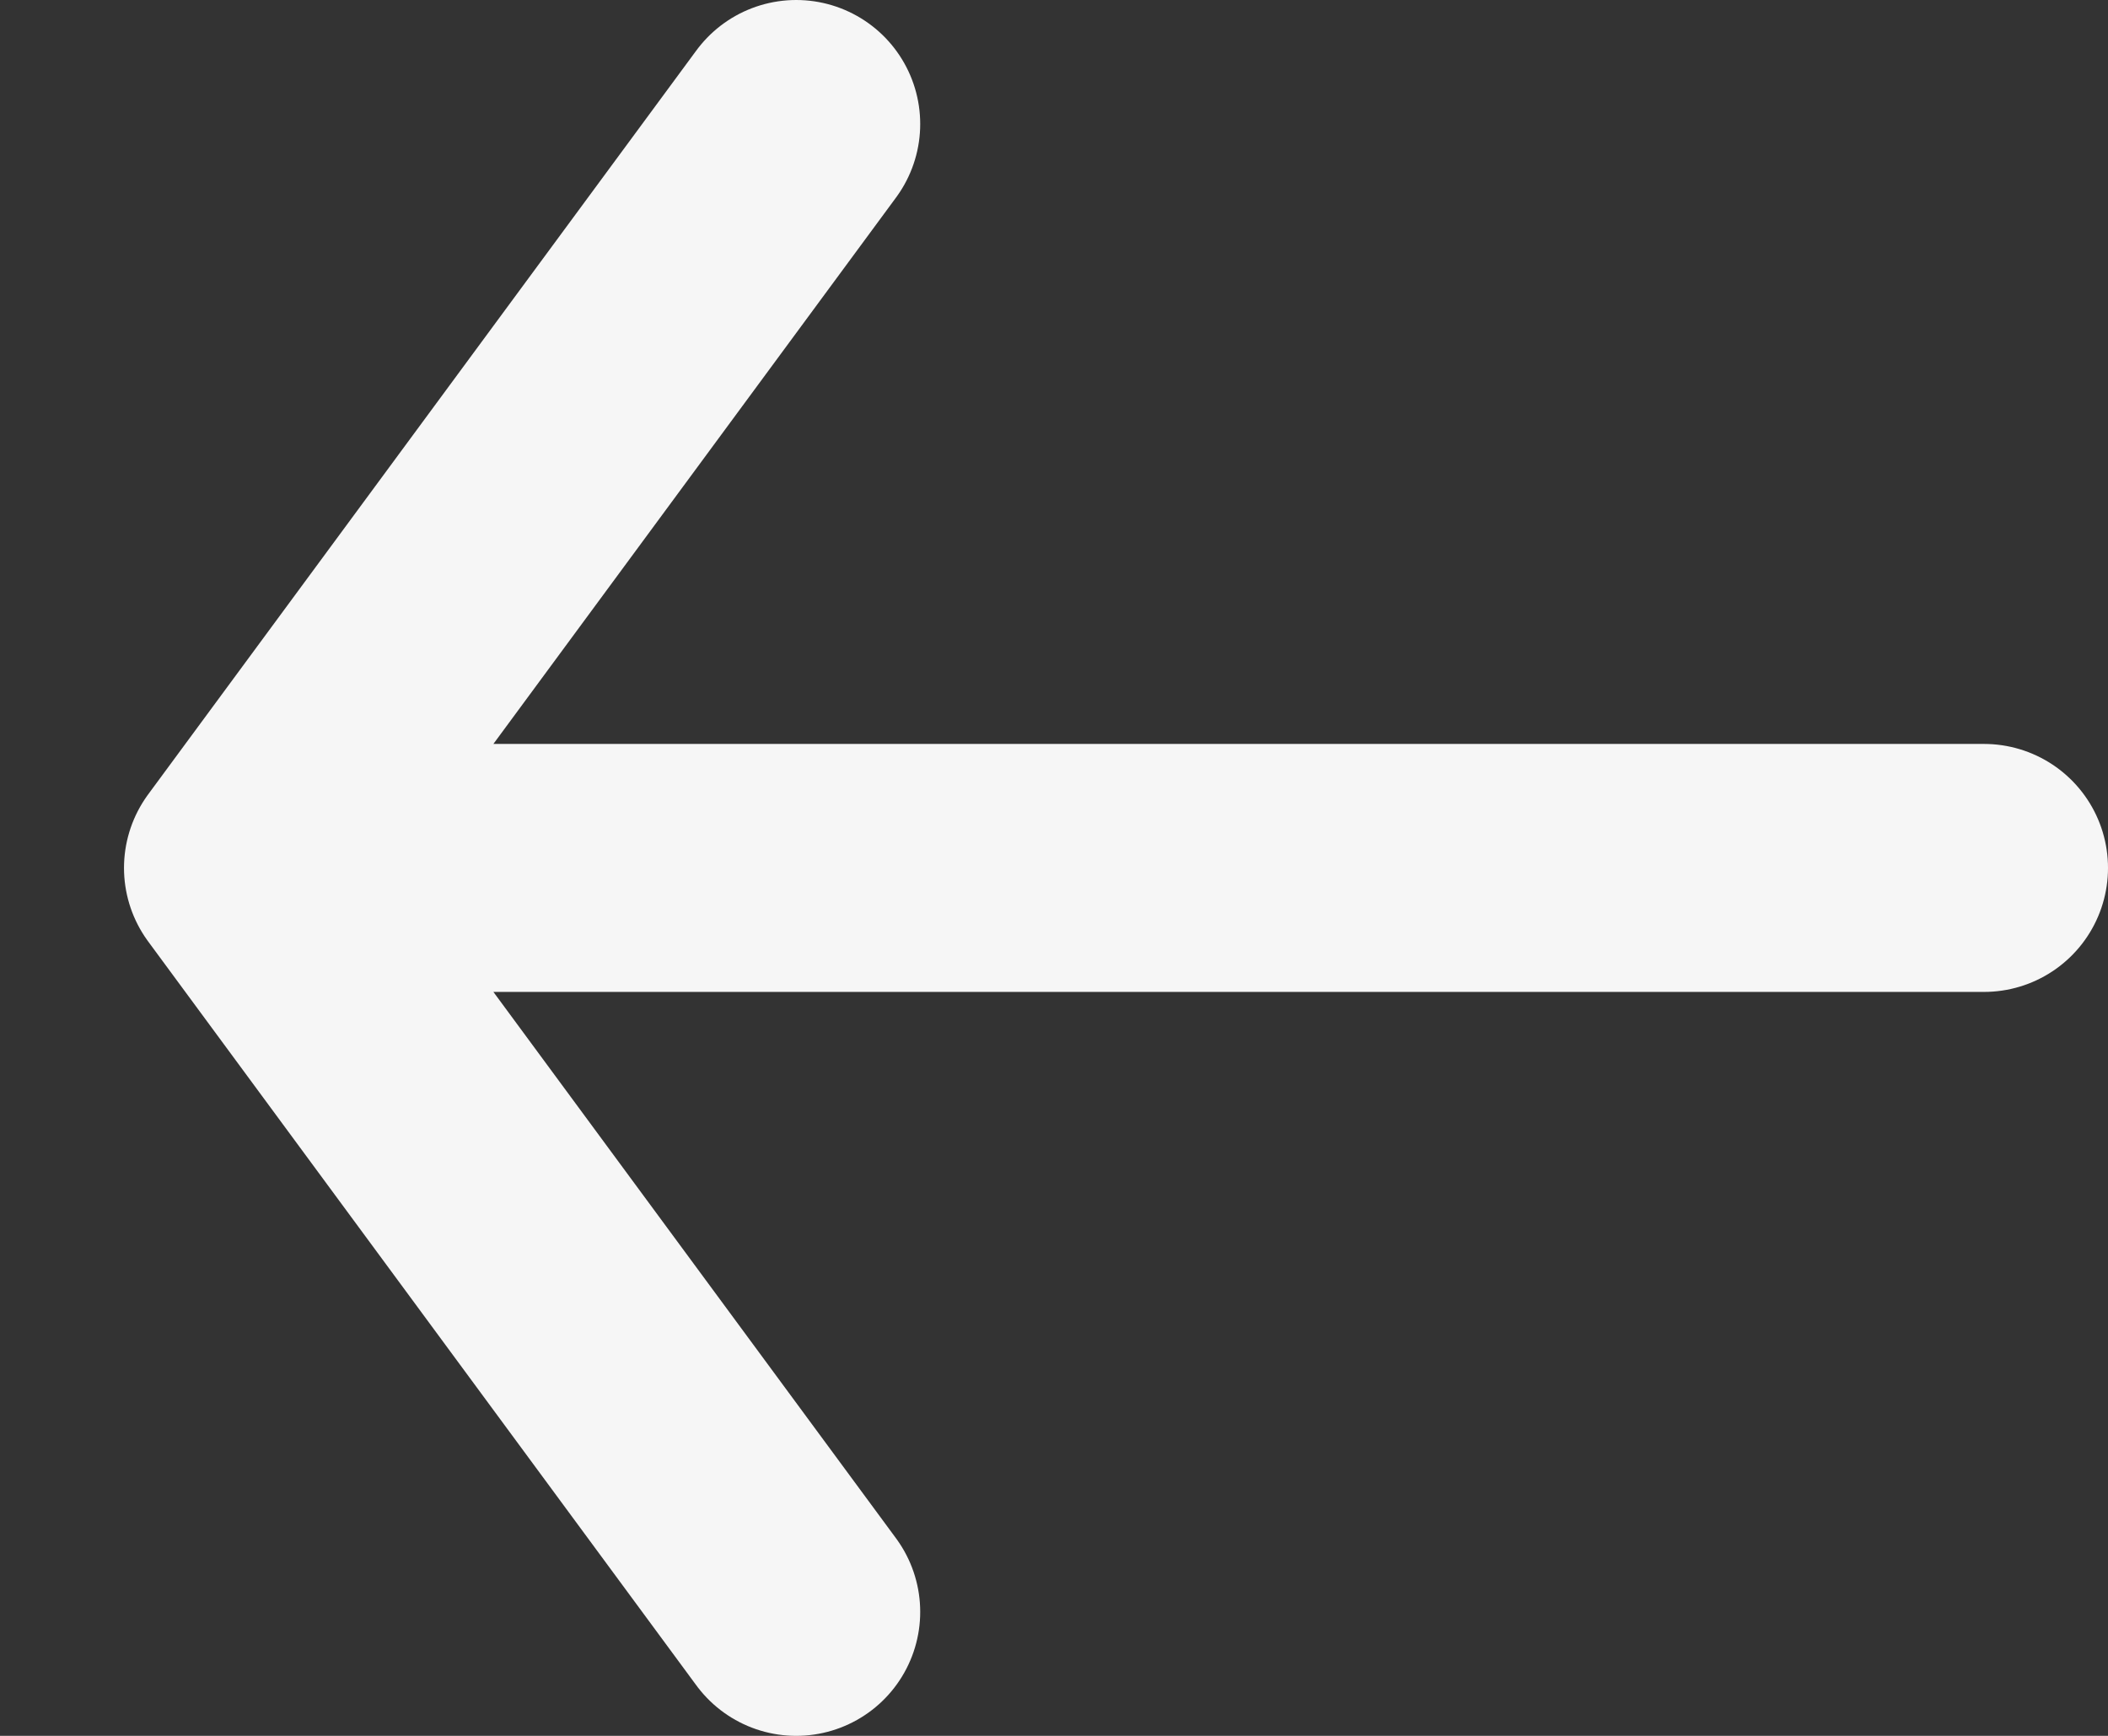 <svg width="17" height="14" viewBox="0 0 17 14" fill="none" xmlns="http://www.w3.org/2000/svg">
<rect x="0" y="0" width="17" height="14" fill="#333333" stroke="none"/>
<path d="M16 7L2 7M2 7L6.421 13M2 7L6.421 1" stroke="#F6F6F6" stroke-width="2" stroke-linecap="round"/>
</svg>
